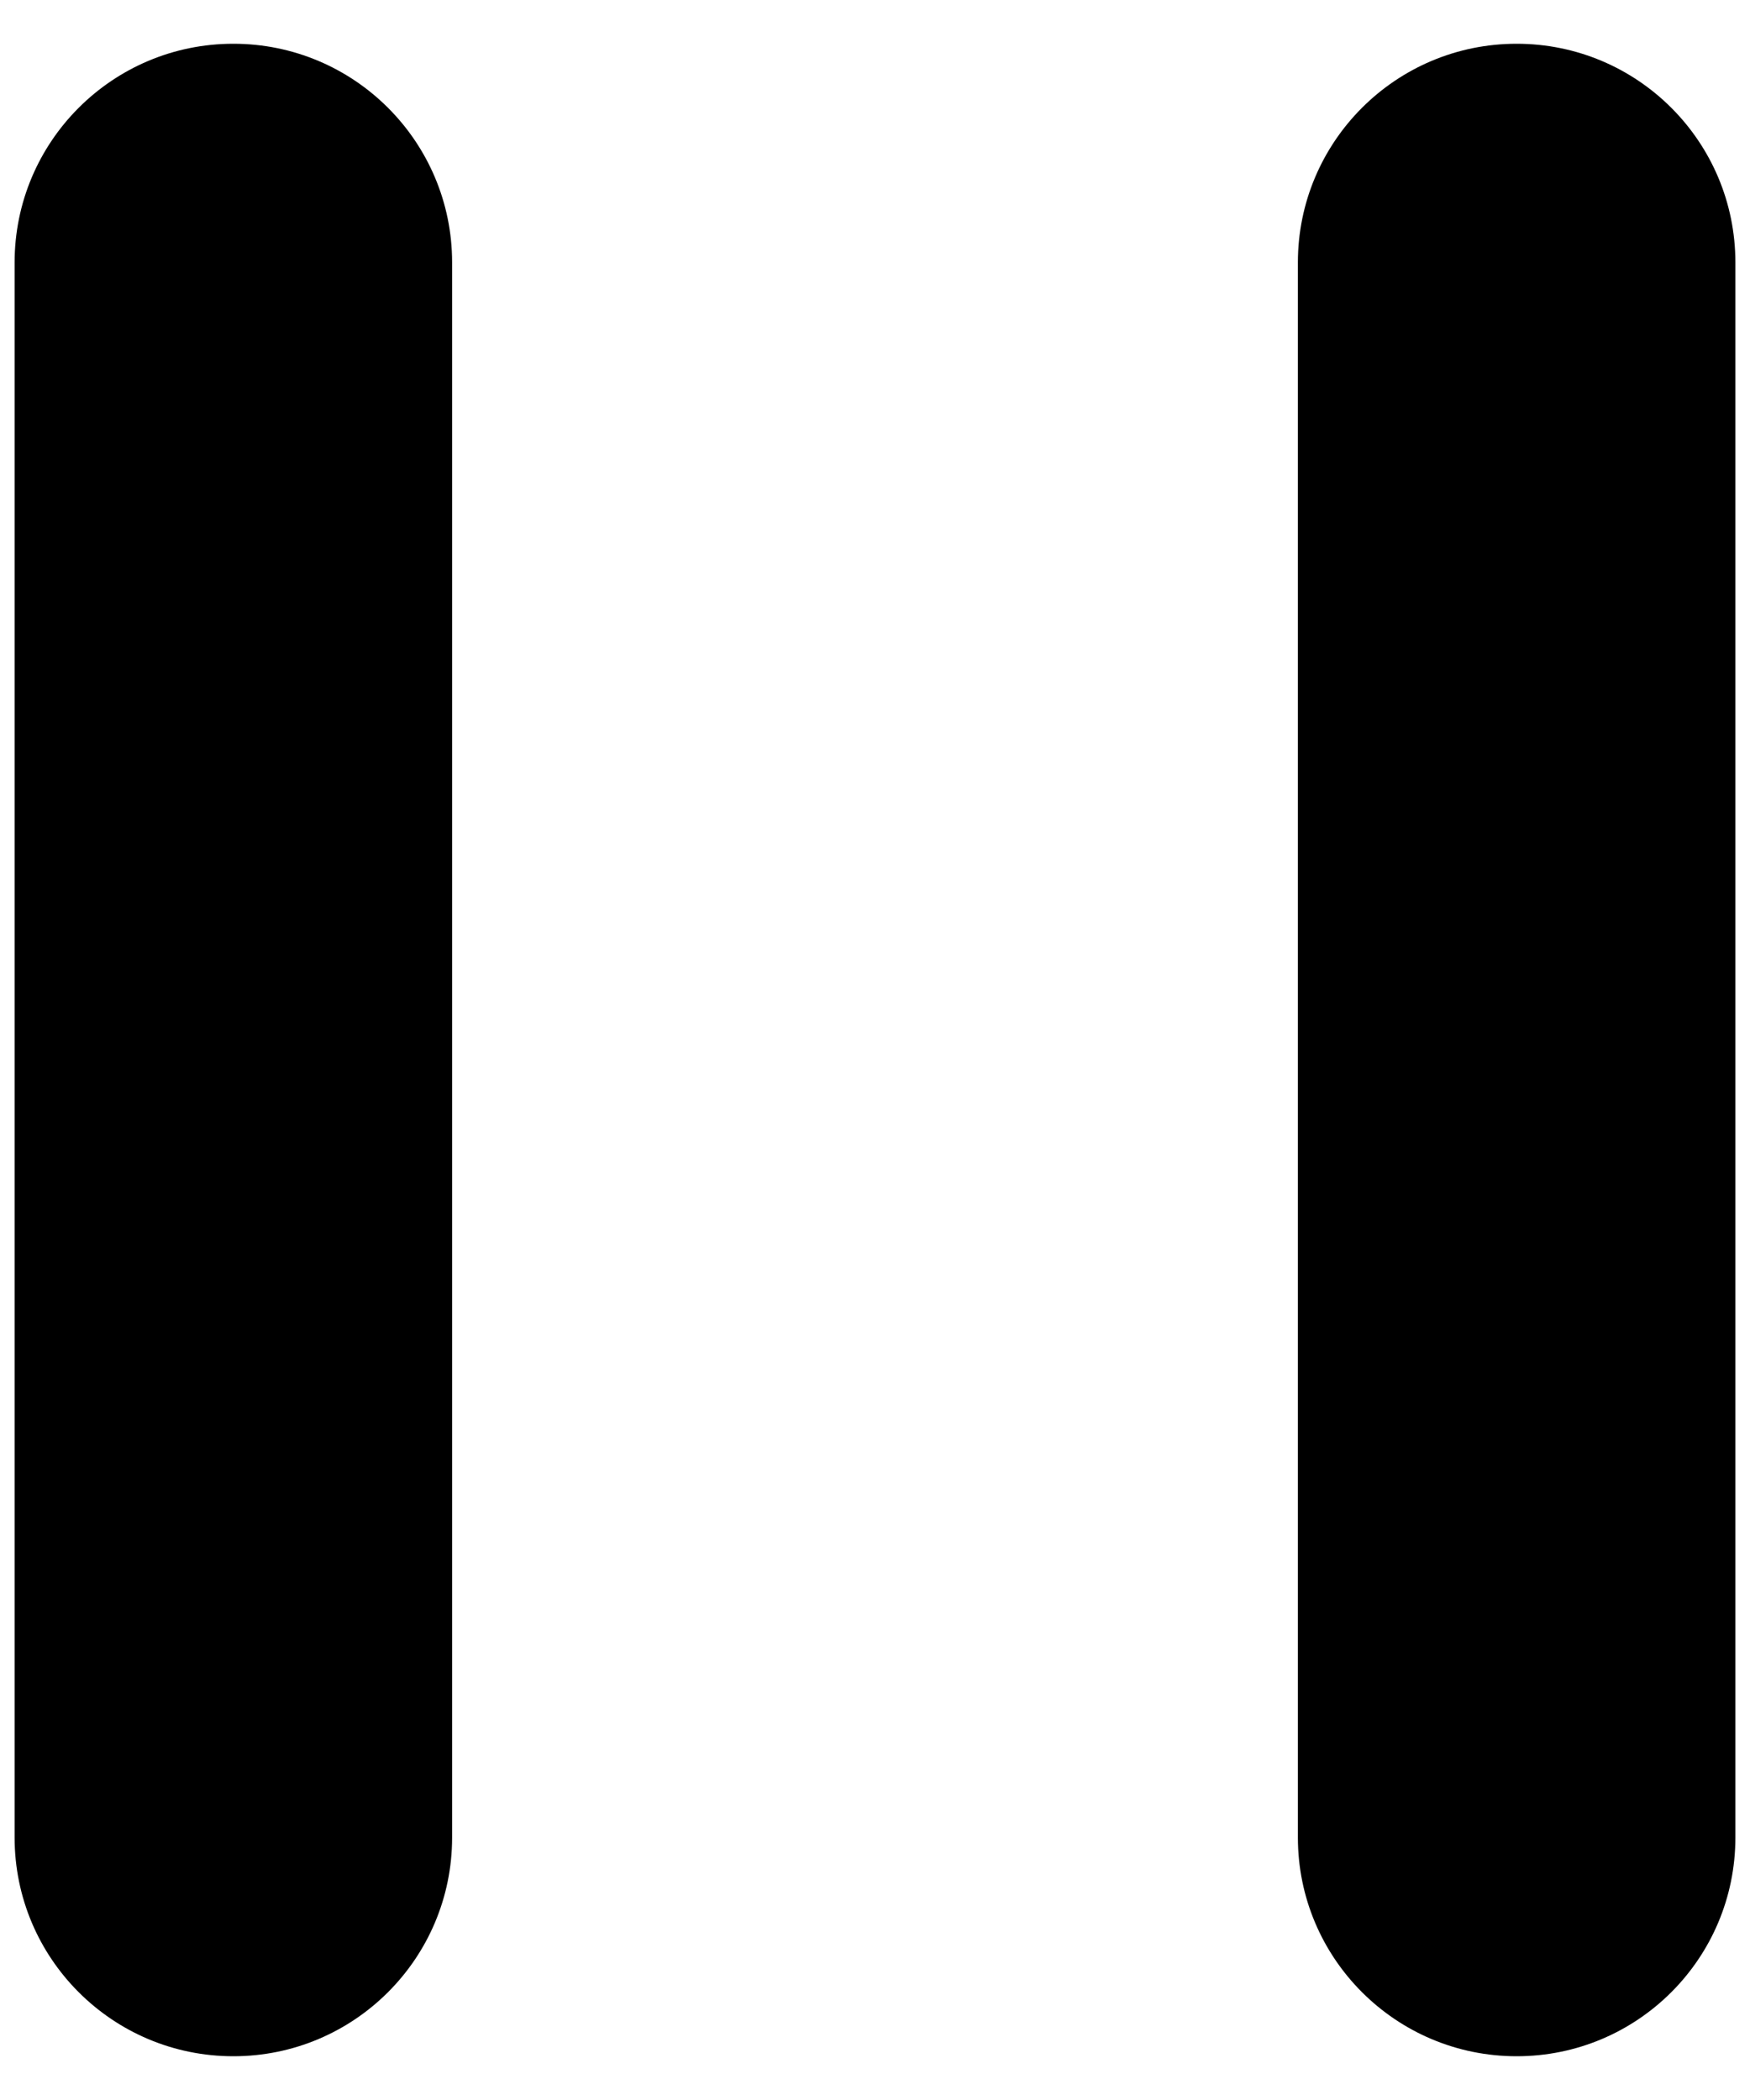 <svg width="20" height="24" viewBox="0 0 20 24" fill="none" xmlns="http://www.w3.org/2000/svg">
<path fill-rule="evenodd" clip-rule="evenodd" d="M2.667 0.5C1.286 0.5 0.167 1.619 0.167 3V21C0.167 22.381 1.286 23.5 2.667 23.5C4.047 23.5 5.167 22.381 5.167 21V3C5.167 1.619 4.047 0.5 2.667 0.5ZM17.333 0.5C15.953 0.5 14.833 1.619 14.833 3V21C14.833 22.381 15.953 23.5 17.333 23.5C18.714 23.5 19.833 22.381 19.833 21V3C19.833 1.619 18.714 0.5 17.333 0.5Z" fill="black"/>
</svg>

